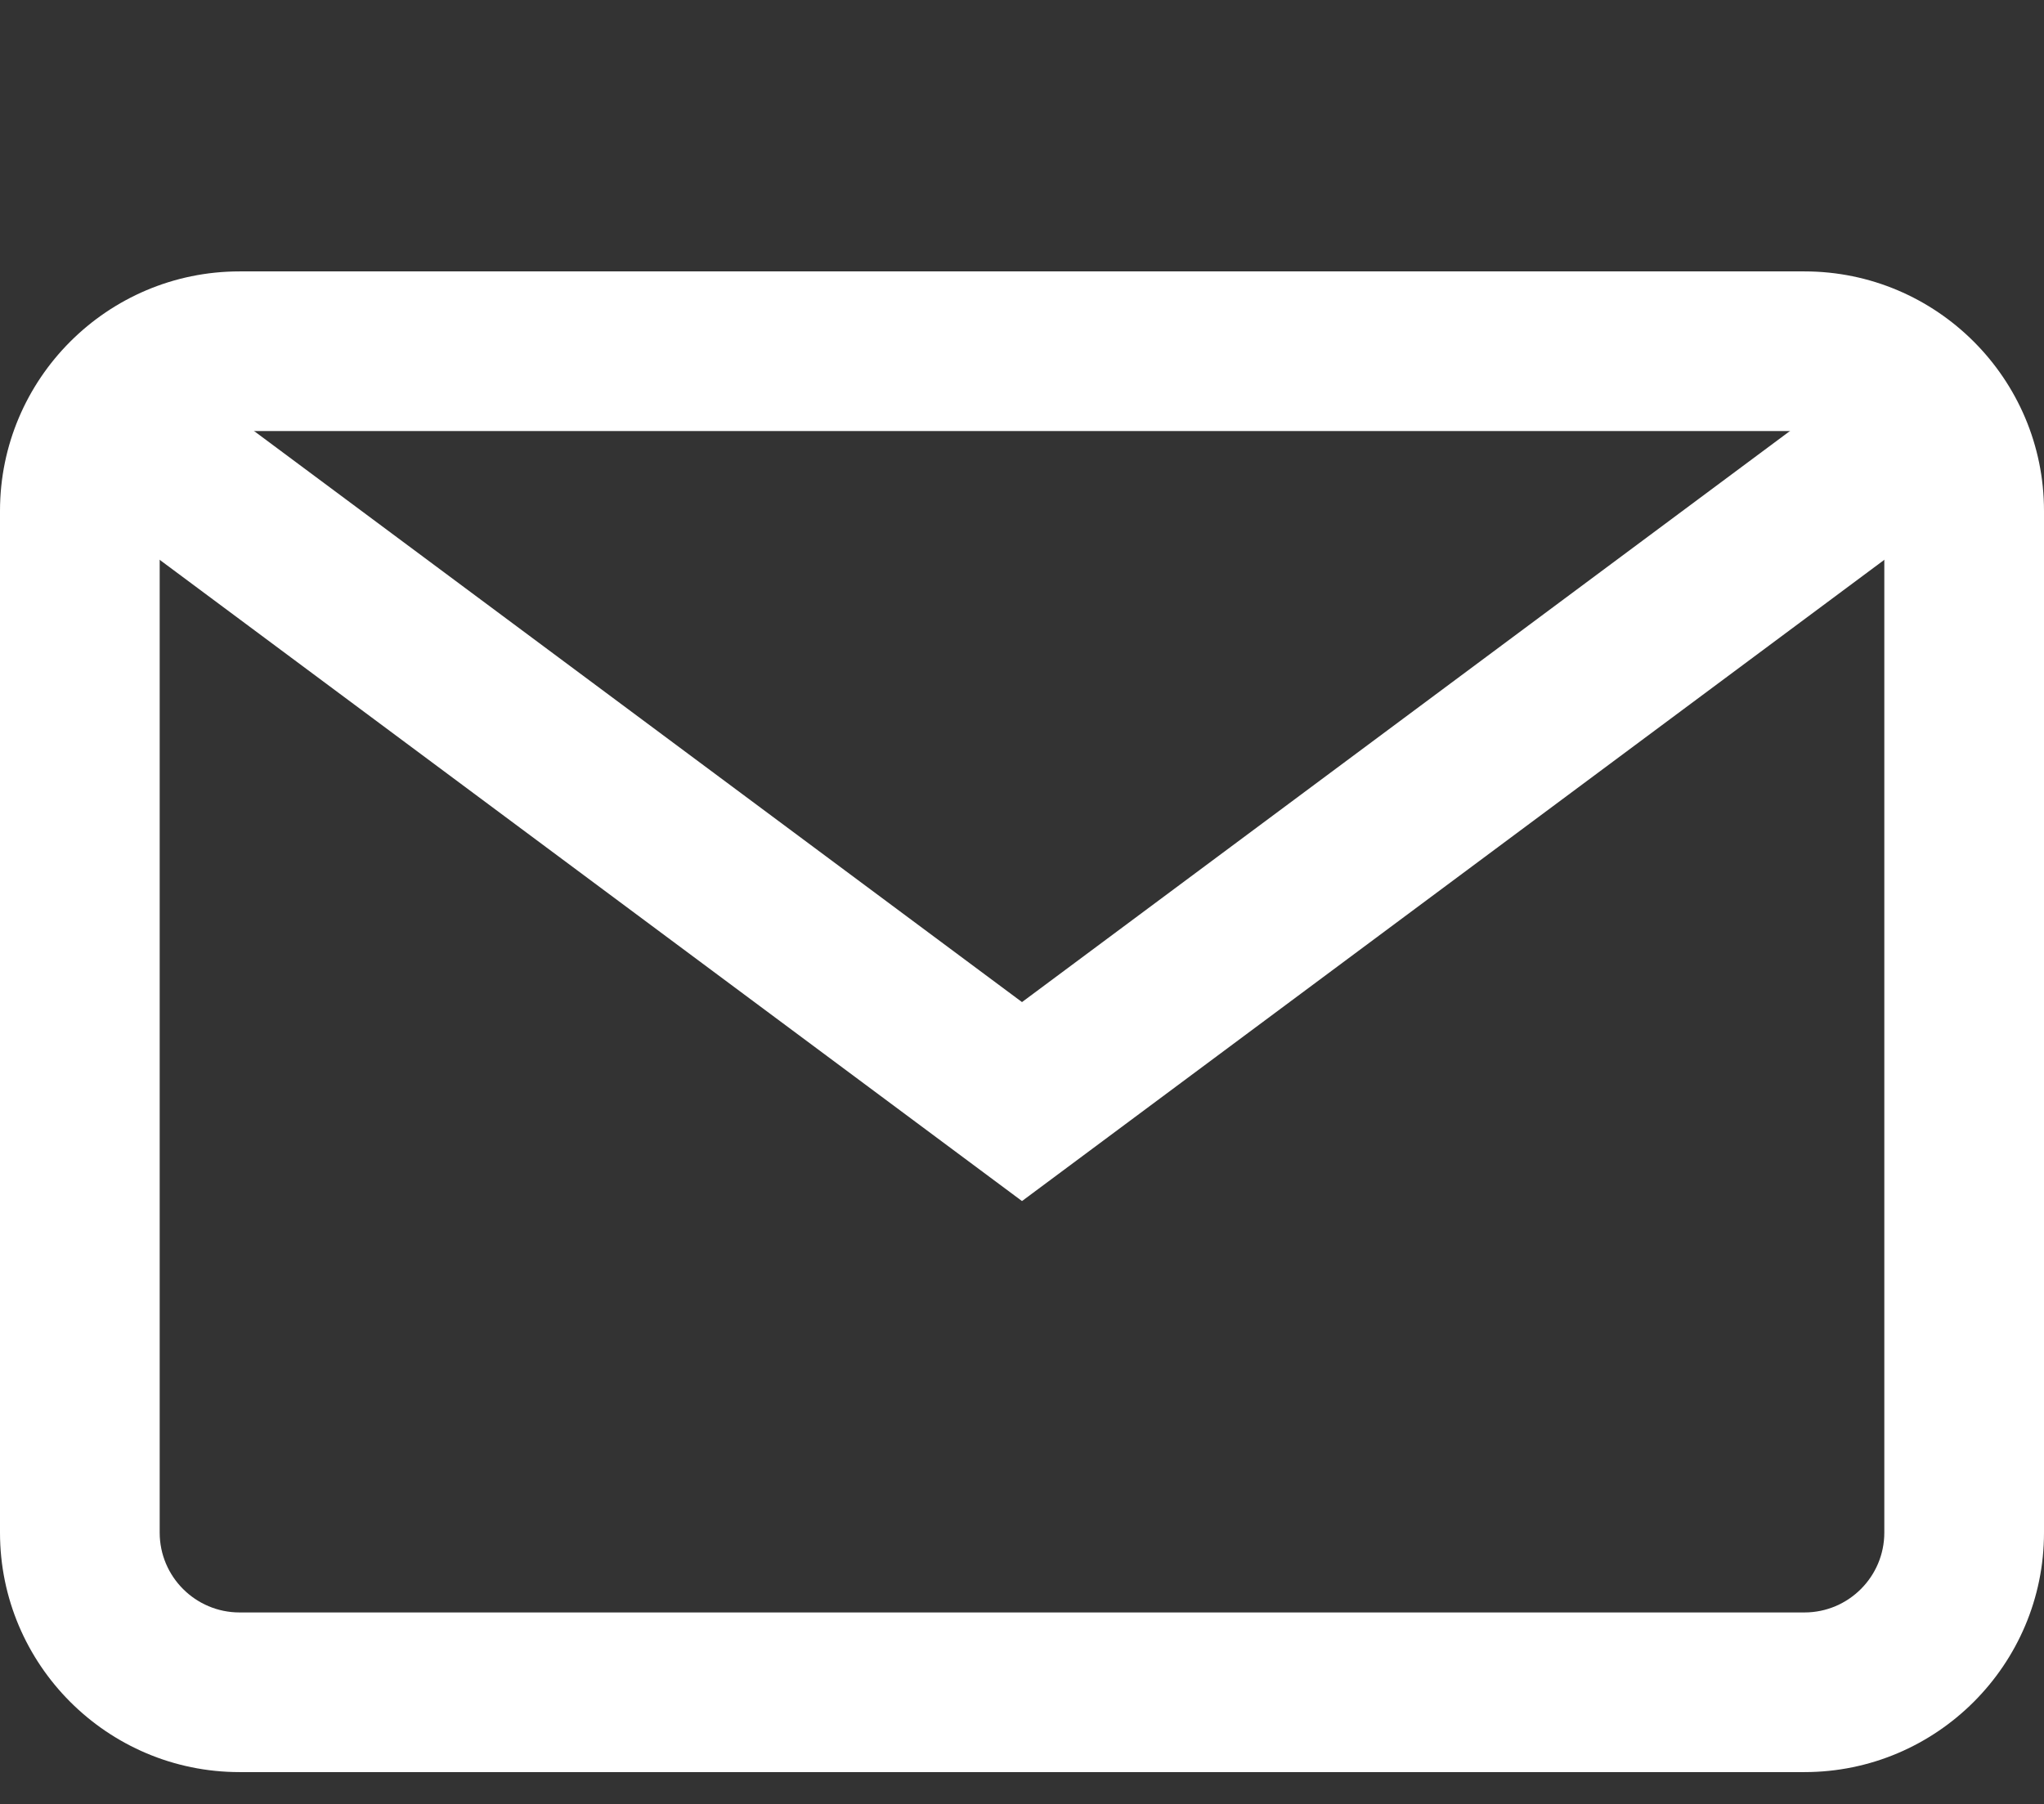 <svg width="512" height="452" xmlns="http://www.w3.org/2000/svg">

 <rect width="100%" height="100%" fill="#333333" stroke="none"/>

 <g>
  <title>background</title>
  <rect fill="none" id="canvas_background" height="454" width="514" y="-1" x="-1"/>
 </g>
 <g>
  <title>Layer 1</title>
  <g id="svg_1">
   <g id="svg_2">
    <path fill="#ffffff" id="svg_3" d="m452,68l-392,0c-33.084,0 -60,26.916 -60,60l0,256c0,33.084 26.916,60 60,60l392,0c33.084,0 60,-26.916 60,-60l0,-256c0,-33.084 -26.916,-60 -60,-60zm20,316c0,11.028 -8.972,20 -20,20l-392,0c-11.028,0 -20,-8.972 -20,-20l0,-256c0,-11.028 8.972,-20 20,-20l392,0c11.028,0 20,8.972 20,20l0,256z"/>
   </g>
  </g>
  <g id="svg_4">
   <g id="svg_5">
    <polygon fill="#ffffff" id="svg_6" points="468.604,92.937 256,251.074 43.396,92.937 19.522,125.032 256,300.926 492.478,125.032   "/>
   </g>
  </g>
  <g id="svg_7"/>
  <g id="svg_8"/>
  <g id="svg_9"/>
  <g id="svg_10"/>
  <g id="svg_11"/>
  <g id="svg_12"/>
  <g id="svg_13"/>
  <g id="svg_14"/>
  <g id="svg_15"/>
  <g id="svg_16"/>
  <g id="svg_17"/>
  <g id="svg_18"/>
  <g id="svg_19"/>
  <g id="svg_20"/>
  <g id="svg_21"/>
 </g>
</svg>